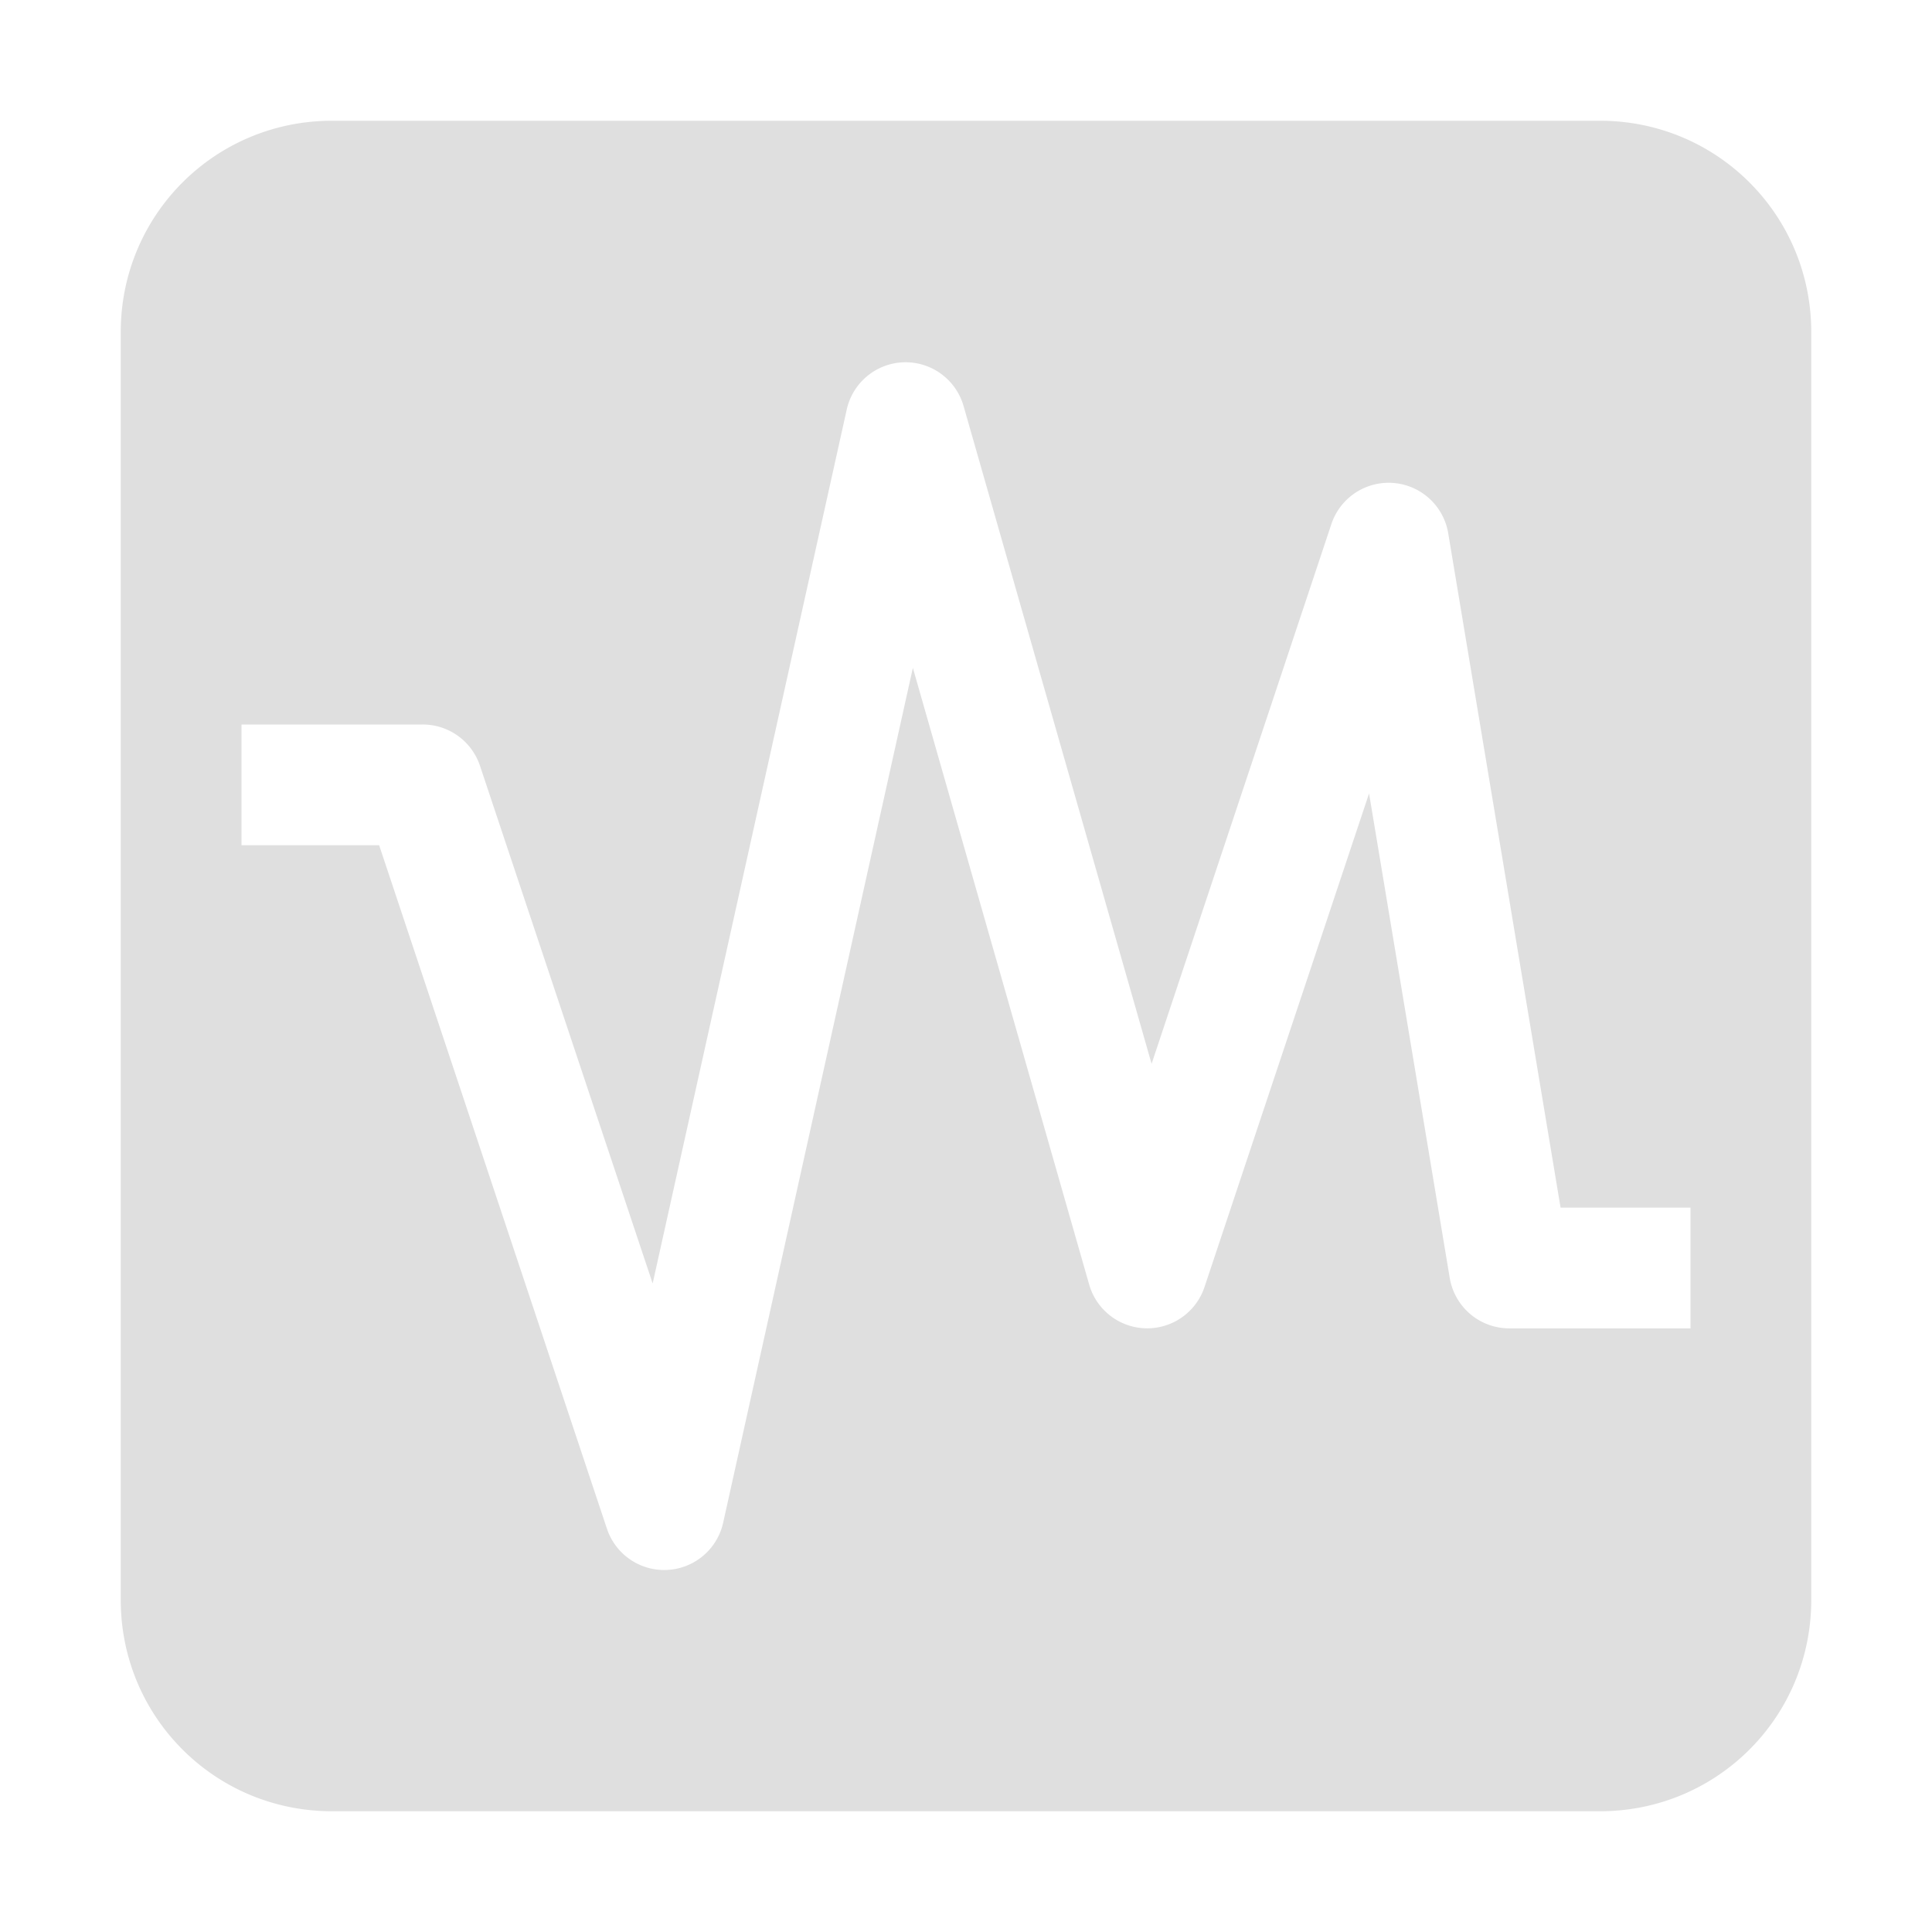 <svg xmlns="http://www.w3.org/2000/svg" width="16" height="16"><defs><style id="current-color-scheme" type="text/css">.ColorScheme-Text{color:#dfdfdf;}.ColorScheme-Highlight{color:#5294e2;}</style></defs><defs><style id="current-color-scheme" type="text/css"></style></defs><path d="M2.75 1C1.78 1 1 1.78 1 2.75v10.5c0 .97.78 1.75 1.75 1.75h10.5c.97 0 1.75-.78 1.75-1.75V2.75C15 1.78 14.22 1 13.25 1zm4.746 2a.5.5 0 0 1 .484.363L9.537 8.81l1.488-4.467a.5.5 0 0 1 .969.076l.93 5.582H14v1h-1.5a.5.5 0 0 1-.494-.418l-.668-4.012-1.363 4.088a.5.5 0 0 1-.955-.021L7.56 5.531 5.989 12.61a.5.5 0 0 1-.963.049L3.14 7H2V6h1.5a.5.5 0 0 1 .475.342l1.43 4.287 1.607-7.236A.5.5 0 0 1 7.496 3z" fill="currentColor" class="ColorScheme-Text"/></svg>
